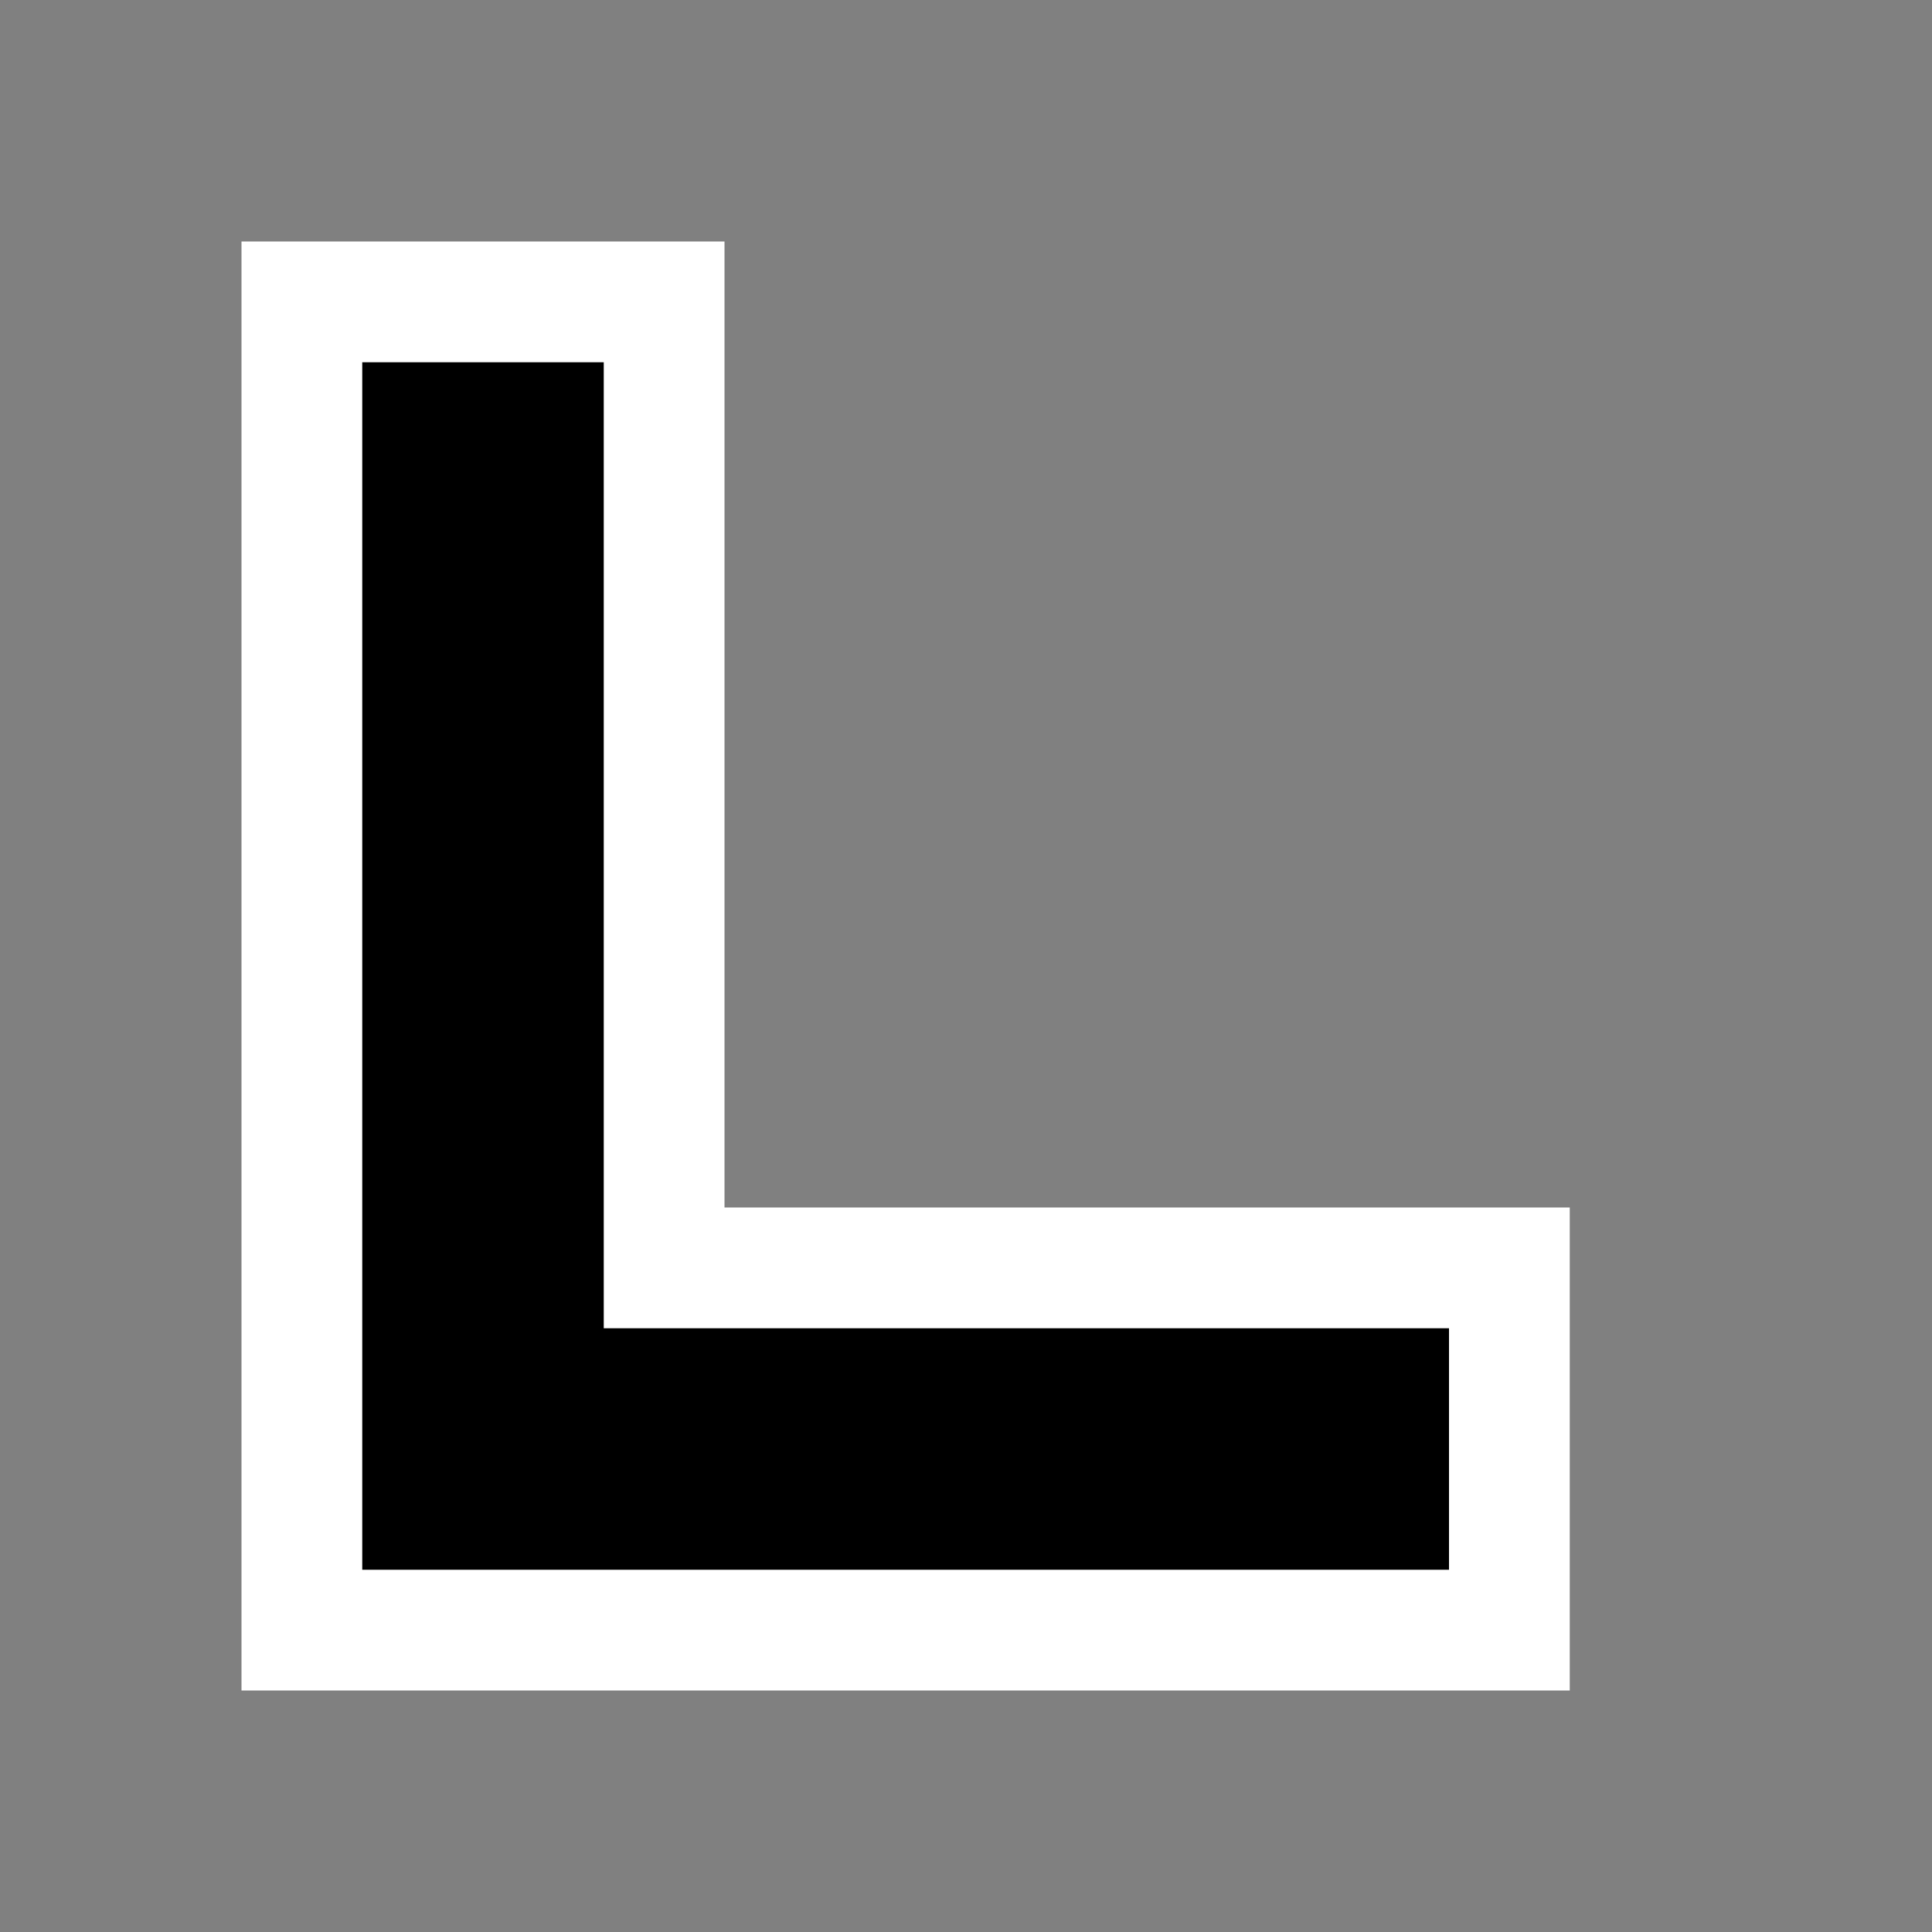 <svg width="16" height="16" viewBox="0 0 16 16" fill="none" xmlns="http://www.w3.org/2000/svg">
<rect x="0" y="0" width="16" height="16" fill="#808080" stroke="none"/>
<path d="M2 2H6V10H13V14H2V2Z" fill="white"/>
<path d="M3 3H5V11H12V13H3V3Z" fill="black"/>
</svg>
